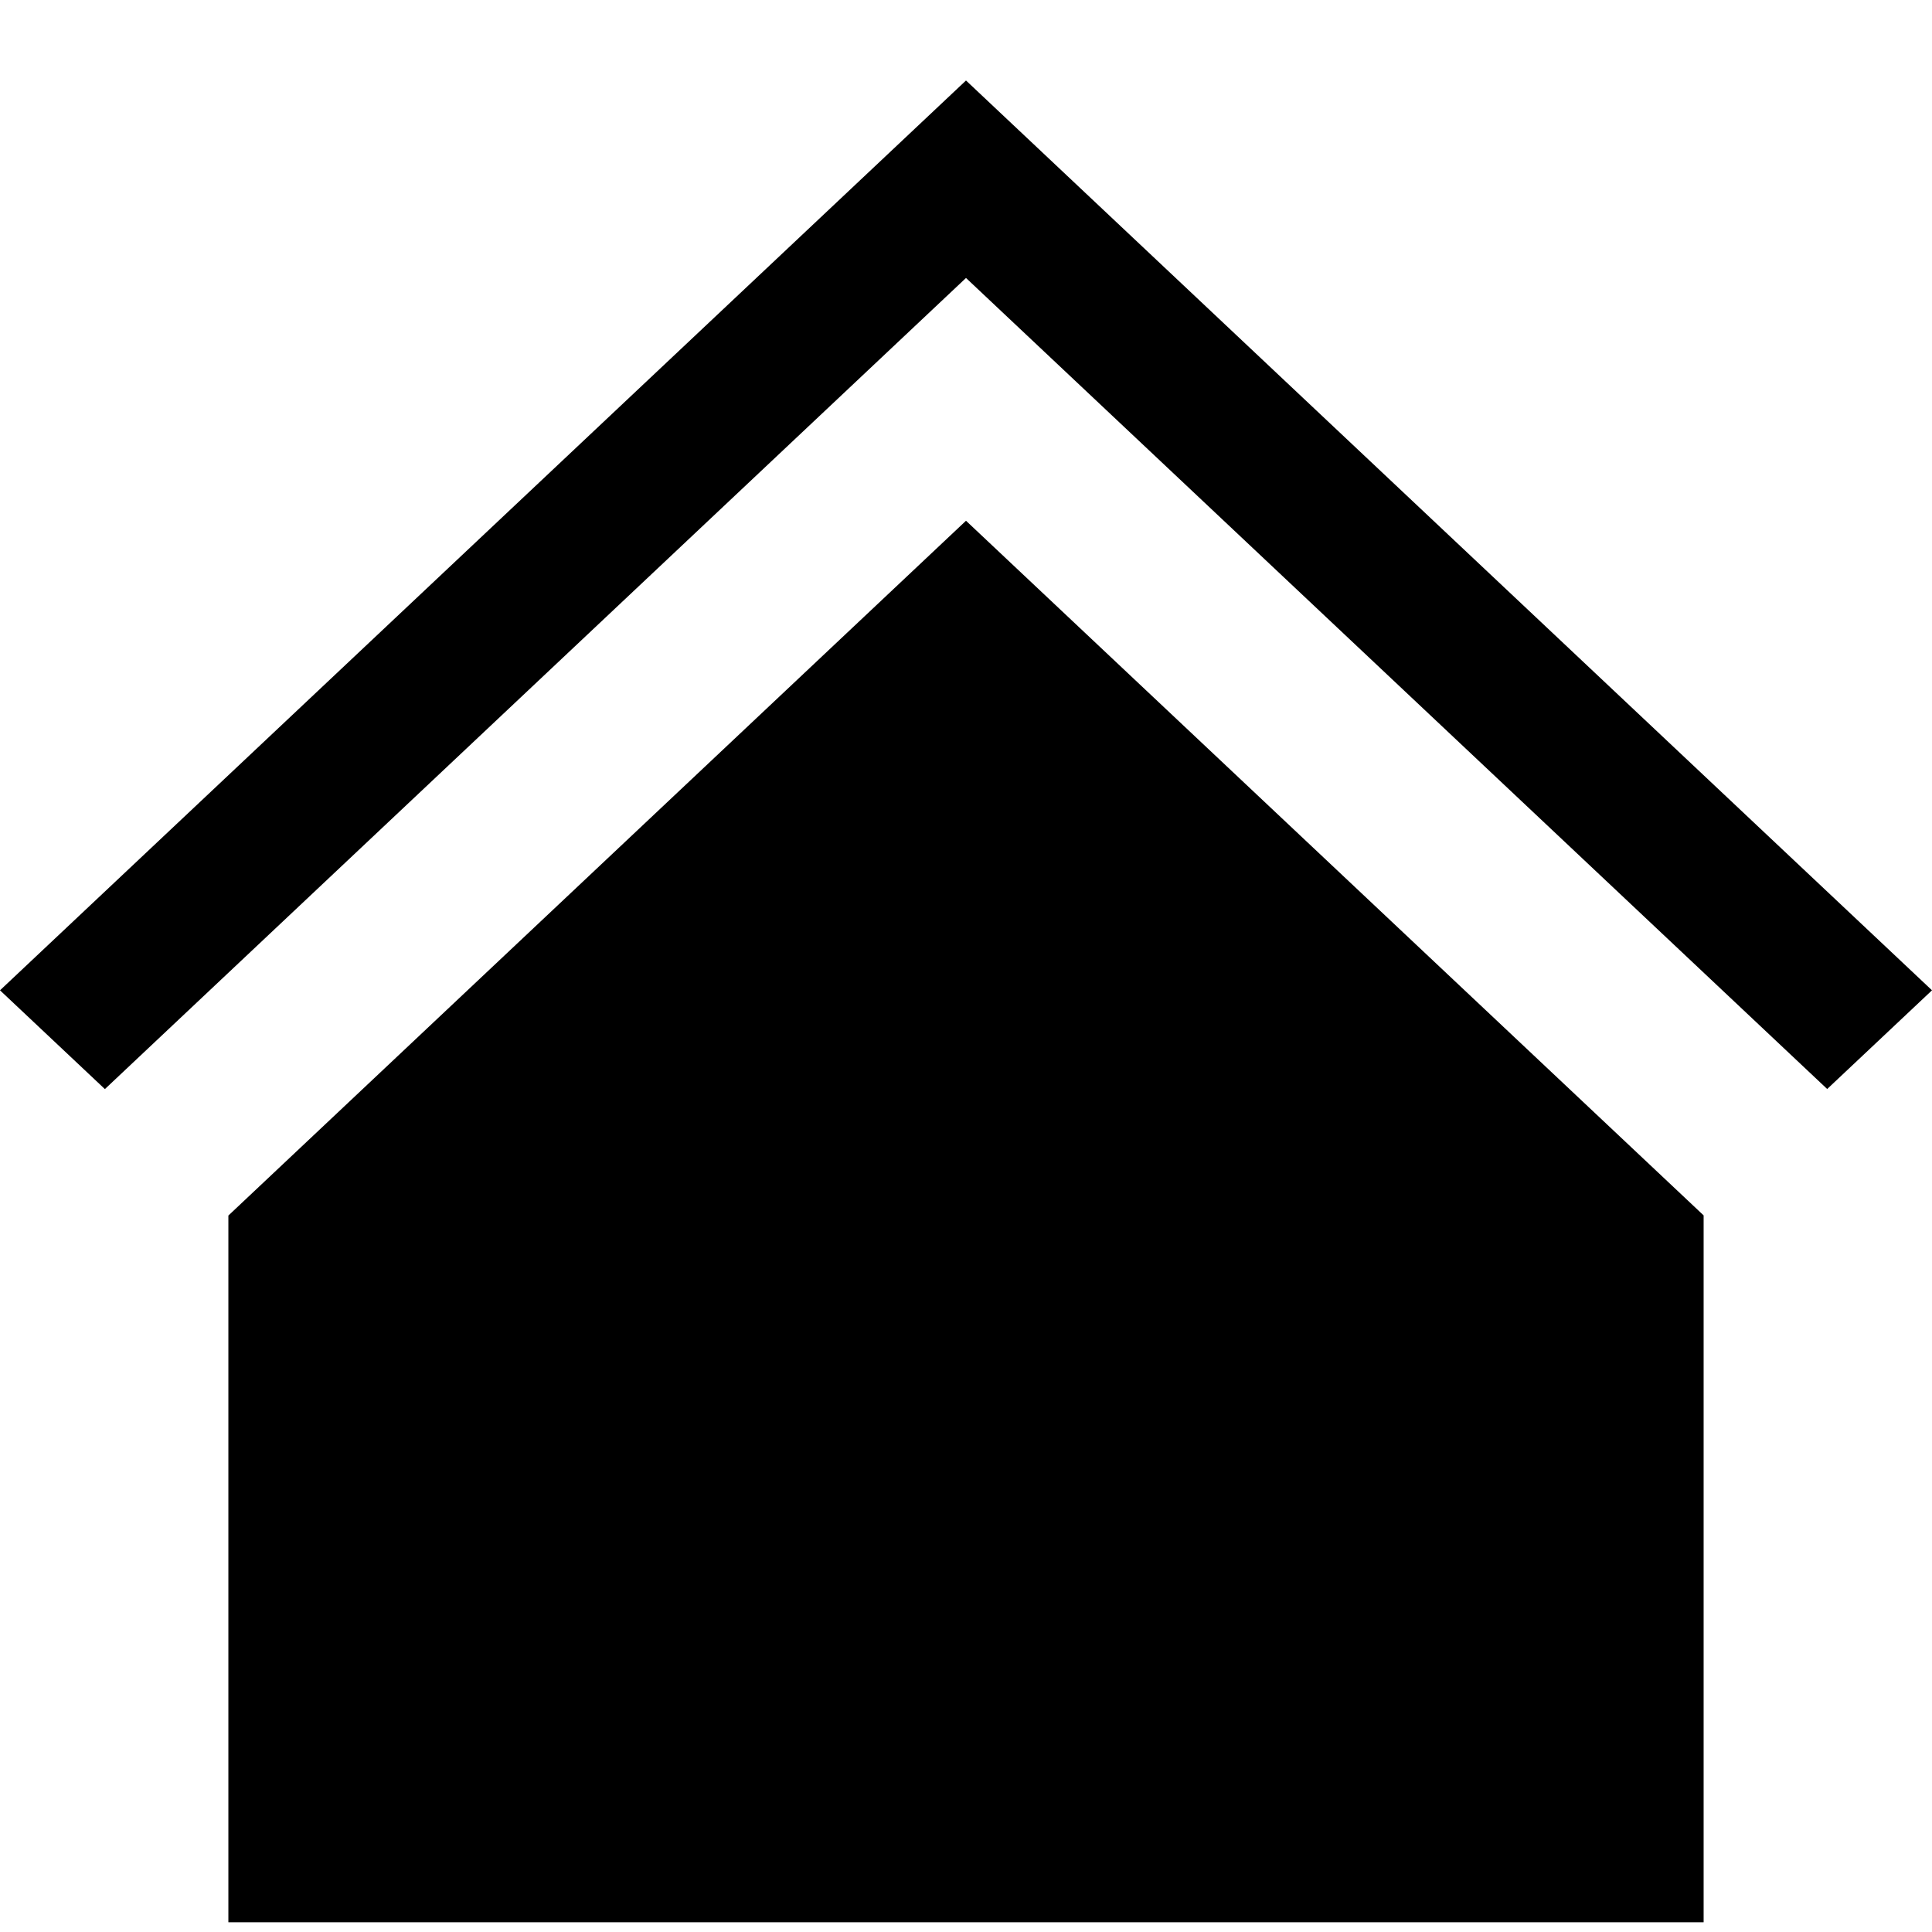 <svg width="24" height="24" viewBox="0 0 24 24" fill="none" xmlns="http://www.w3.org/2000/svg">
<g clip-path="url(#clip0)">
<path d="M12 1L24 12.302L22.698 13.528L12 3.453L1.303 13.529L0 12.302L12 1ZM2.837 23.879V15.1L12 6.469L21.163 15.098V23.879H2.837Z" fill="black"/>
</g>
<defs>
<clipPath id="clip0">
<rect width="24" height="24" fill="white"/>
</clipPath>
</defs>
</svg>
